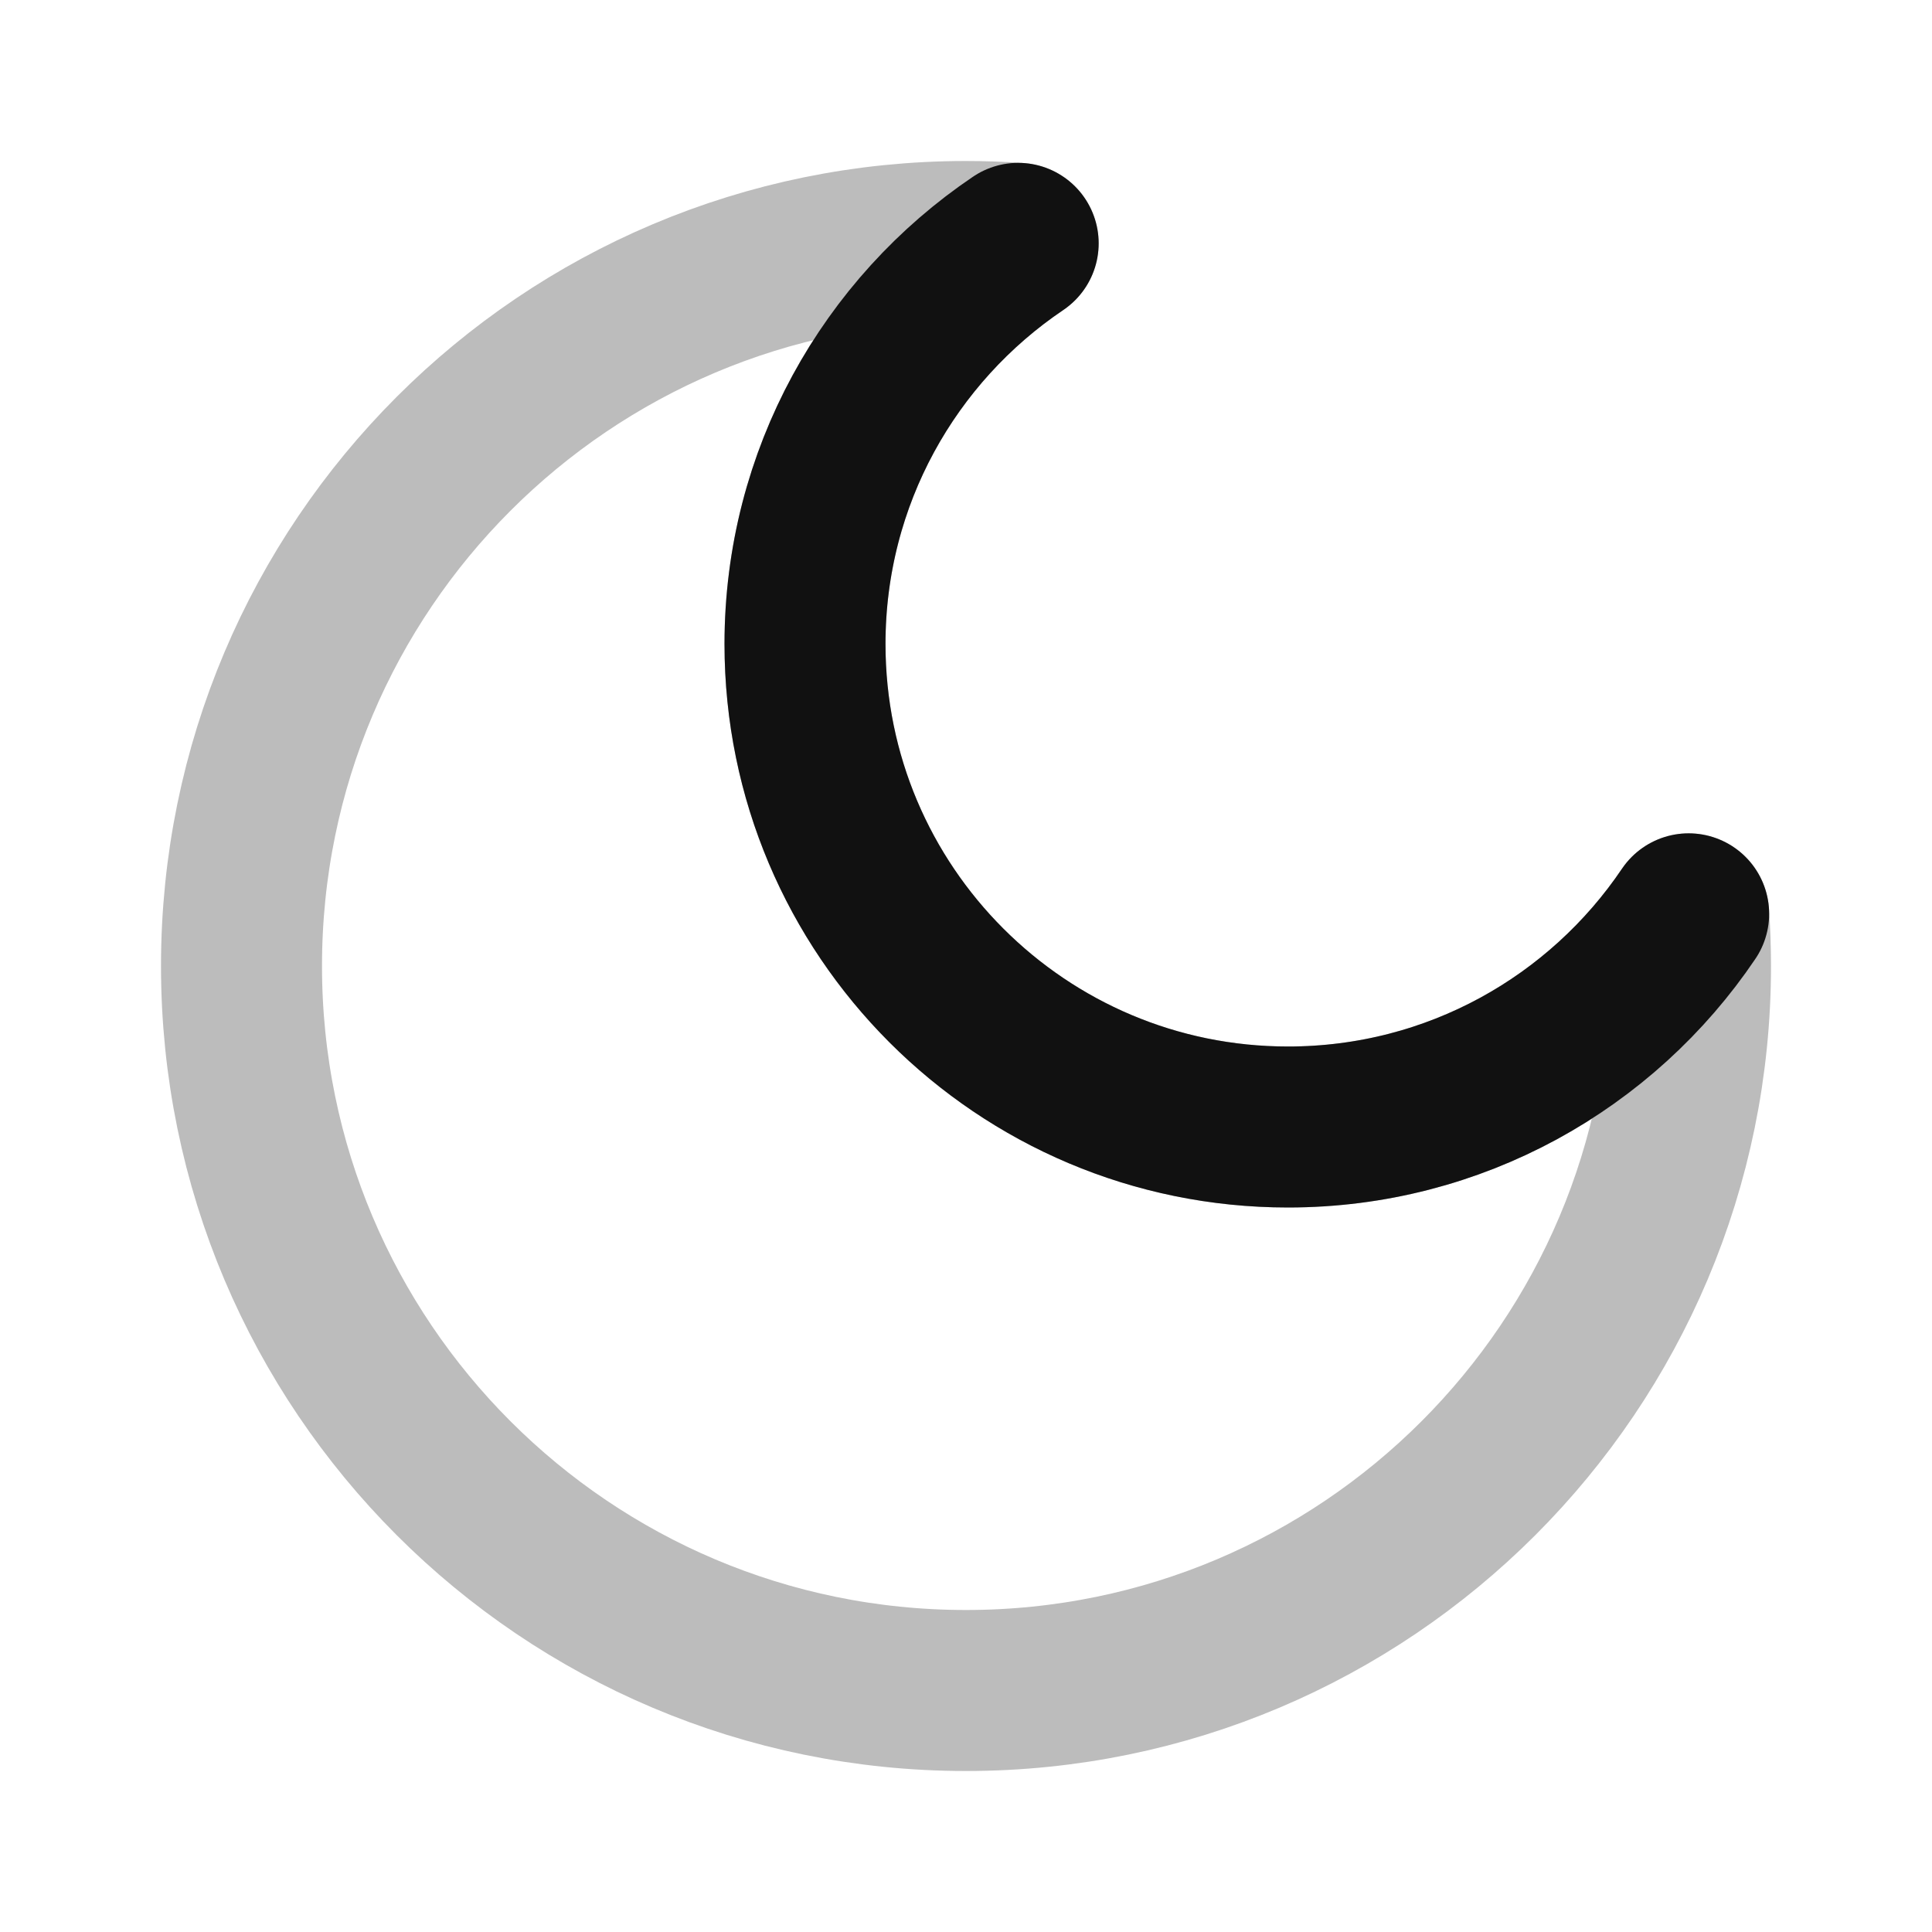 <svg width="24" height="24" viewBox="0 0 24 24" fill="none" xmlns="http://www.w3.org/2000/svg">
<path opacity="0.28" d="M16 14C18.072 14 19.899 12.95 20.977 11.352C20.992 11.566 21 11.782 21 12C21 16.971 16.971 21 12 21C7.029 21 3 16.971 3 12C3 7.029 7.029 3 12 3C12.218 3 12.434 3.008 12.648 3.023C11.05 4.101 10 5.928 10 8C10 11.314 12.686 14 16 14Z" stroke="#111111" stroke-width="2" stroke-linecap="round" stroke-linejoin="round"/>
<path d="M20.977 11.352C19.899 12.95 18.072 14 16 14C12.686 14 10 11.314 10 8C10 5.928 11.05 4.101 12.648 3.023" stroke="#111111" stroke-width="2" stroke-linecap="round" stroke-linejoin="round"/>
</svg>
